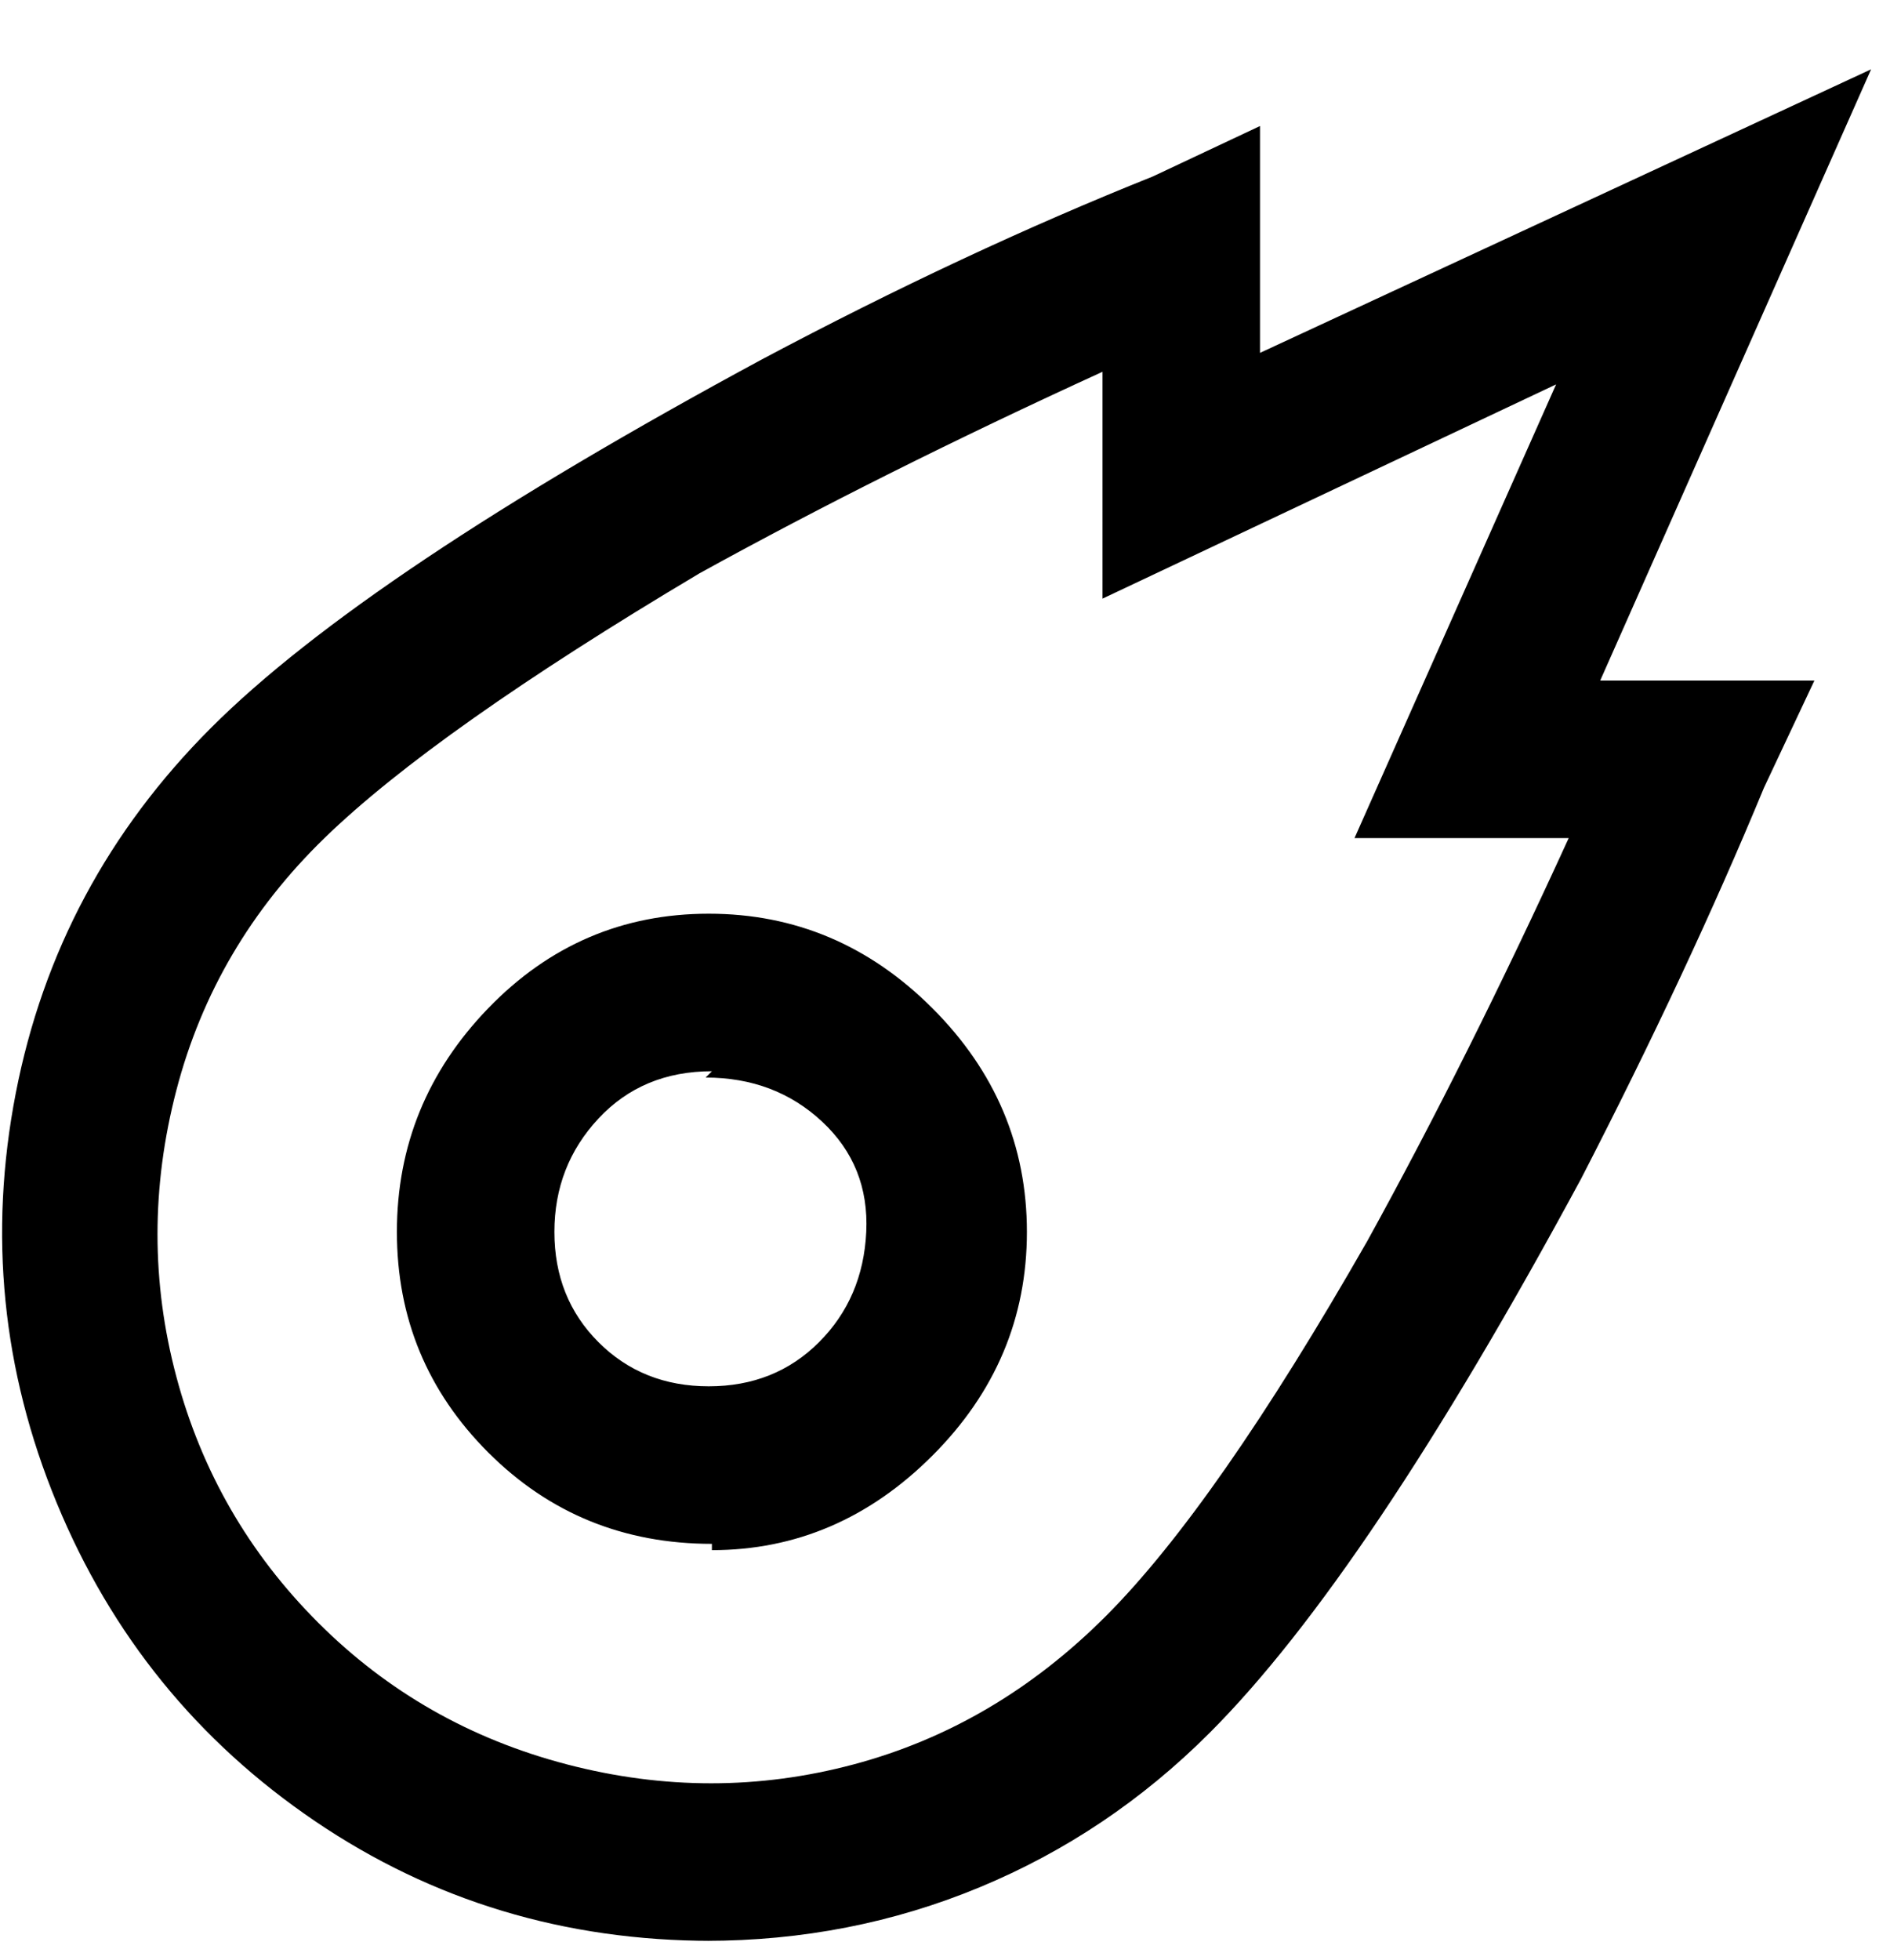 <svg viewBox="0 0 300 311" xmlns="http://www.w3.org/2000/svg"><path d="M113 245q-21 0-35.5-14.5t-14.5-35Q63 175 77.5 160t35-15q20.5 0 35.5 15t15 35.5q0 20.5-15 35.5t-35 15v-1zm0-75q-11 0-18 7.5t-7 18q0 10.5 7 17.5t17.5 7q10.5 0 17.5-7t7.5-17.5q.5-10.5-7-17.5t-18.5-7l1-1zm0 138q-35 0-63-19T9 238.5q-13-31.5-6.5-65t31-58Q58 91 121 57q32-17 62-29l17-8v36l97-45-43 97h34l-8 17q-12 29-29 62-34 63-59 88-16 16-36.5 24.5T112 308h1zm62-249q-35 16-64 32-42 25-59.5 42T28 173q-6 23 0 45.5t22.5 39Q67 274 90 280t45.5 0q22.5-6 40-23.5T217 197q16-29 32-64h-34l32-72-72 34V59z"/></svg>